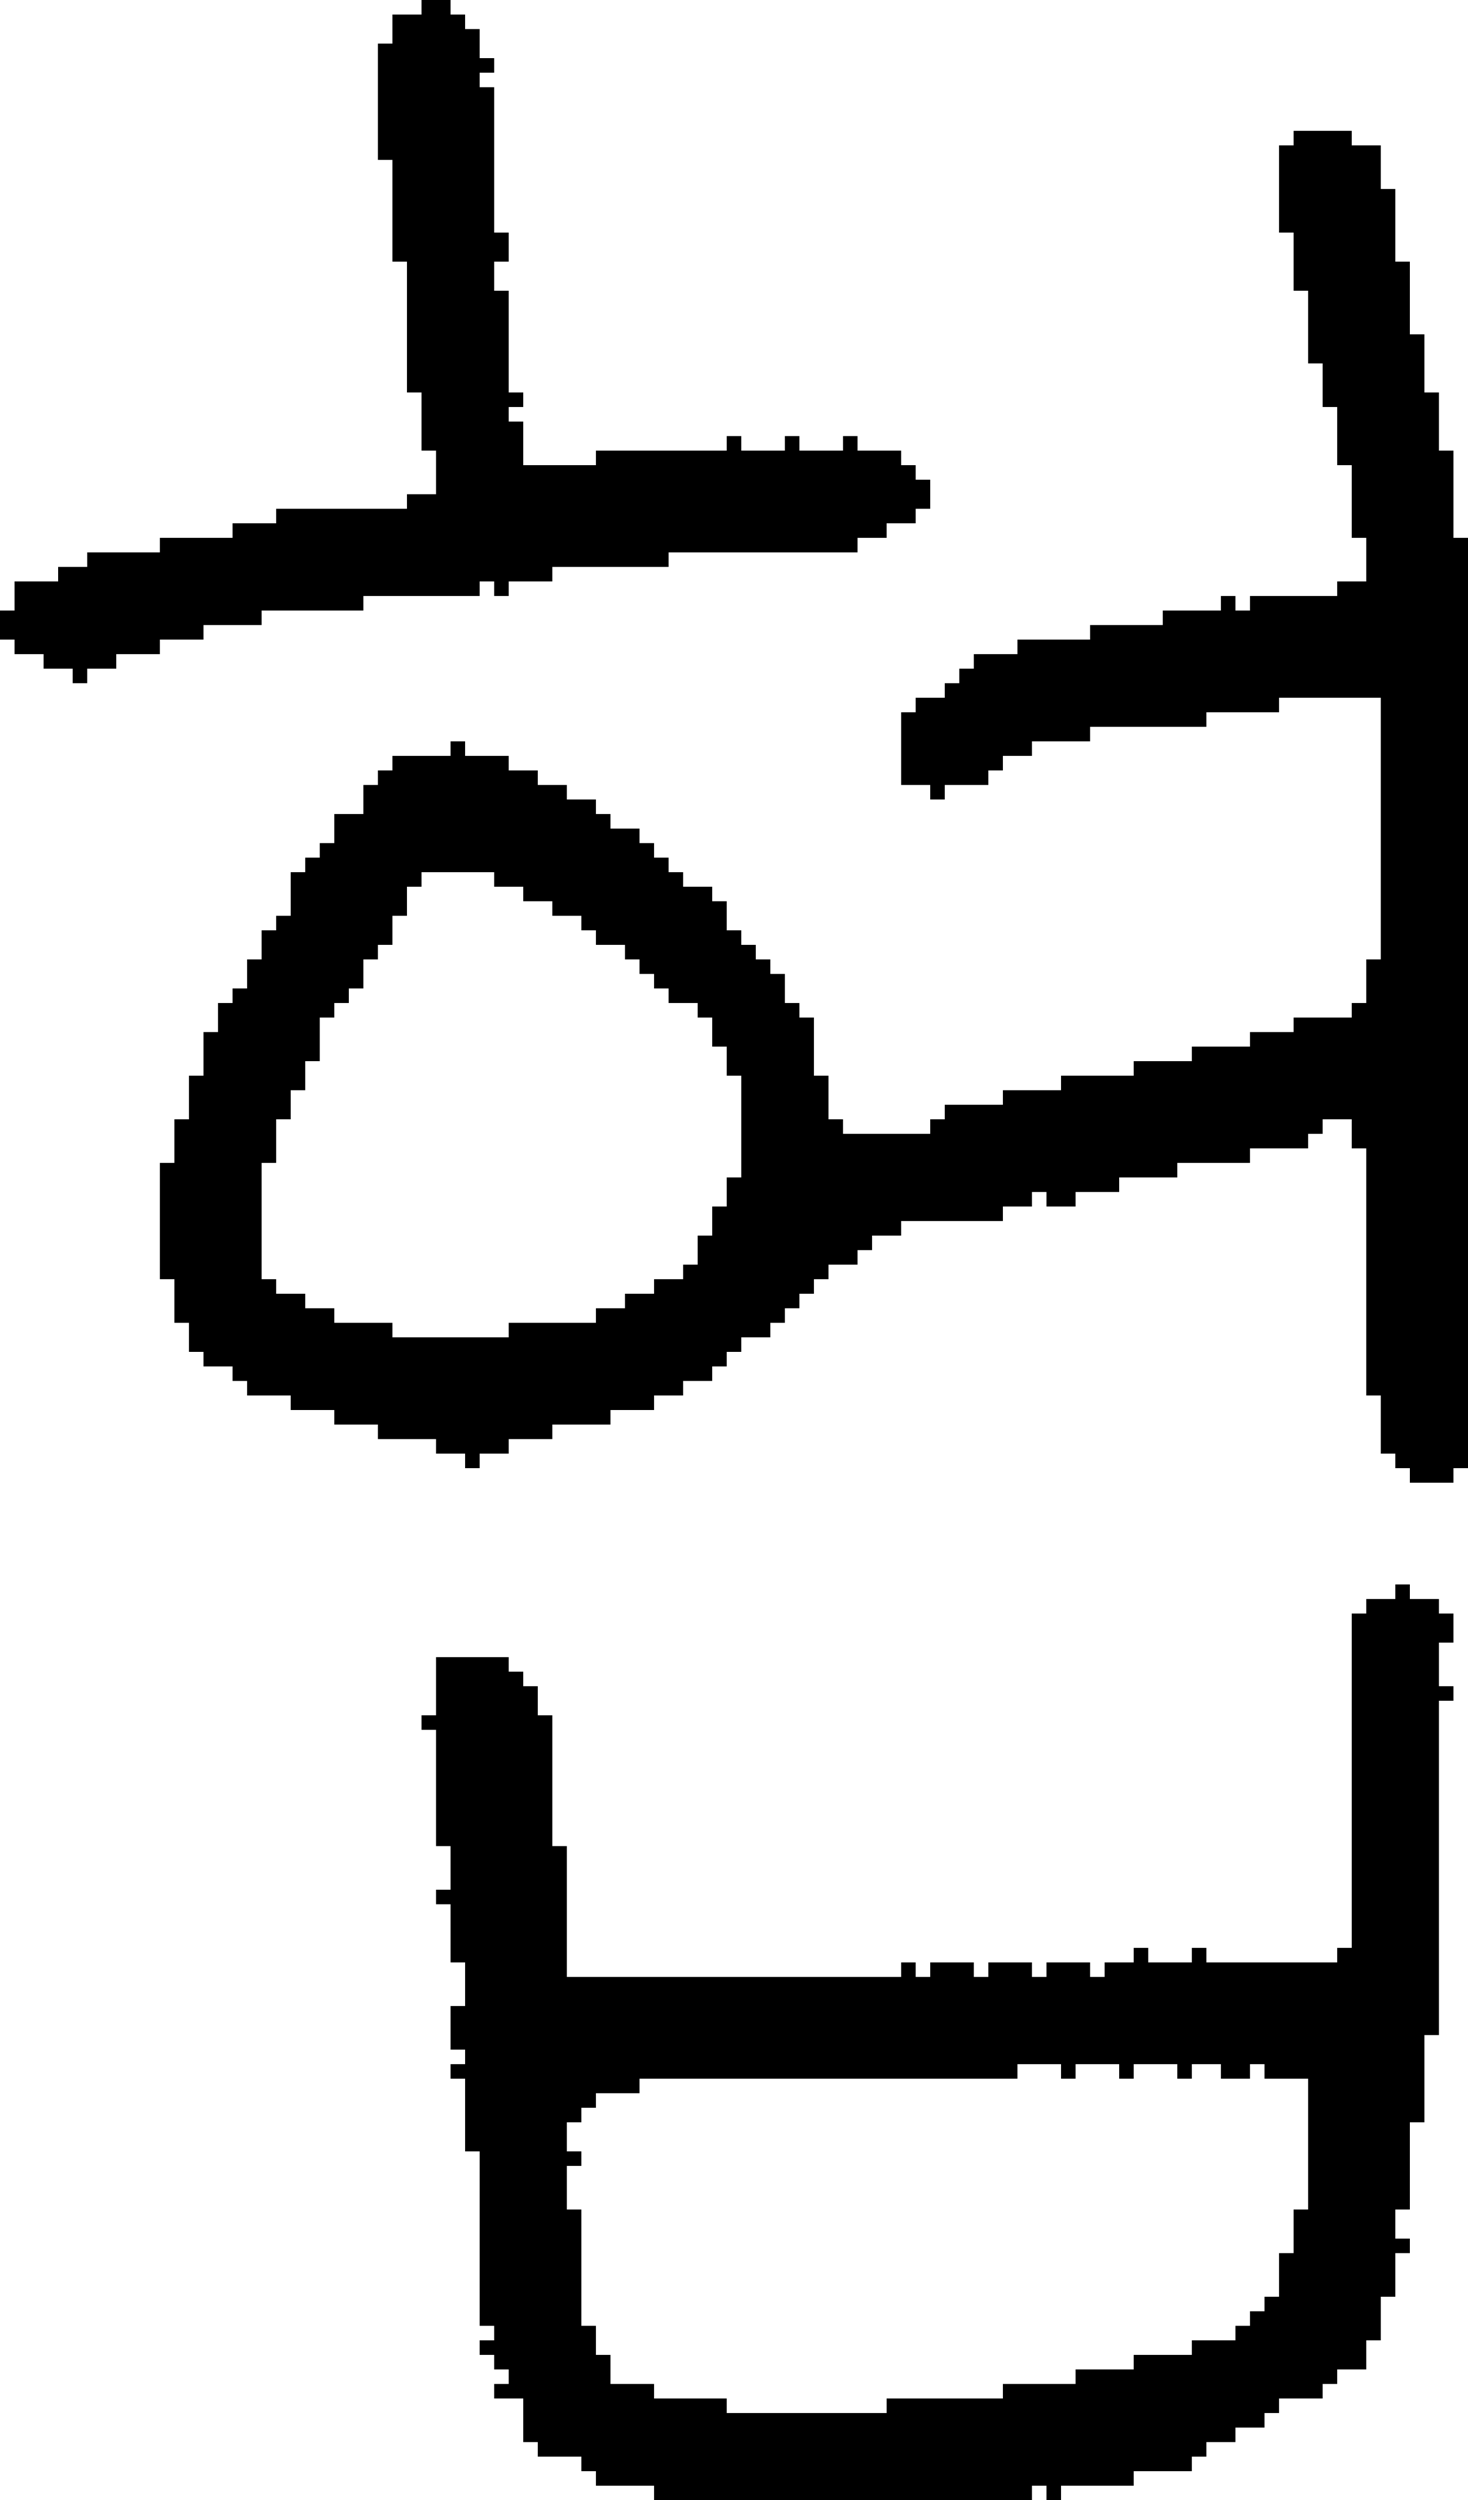 <?xml version="1.0" encoding="UTF-8" standalone="no"?>
<!DOCTYPE svg PUBLIC "-//W3C//DTD SVG 1.1//EN" 
  "http://www.w3.org/Graphics/SVG/1.1/DTD/svg11.dtd">
<svg width="101" height="172"
     xmlns="http://www.w3.org/2000/svg" version="1.1">
 <path d="  M 27,18  L 28,18  L 28,27  L 29,27  L 29,31  L 30,31  L 30,34  L 28,34  L 28,35  L 19,35  L 19,36  L 16,36  L 16,37  L 11,37  L 11,38  L 6,38  L 6,39  L 4,39  L 4,40  L 1,40  L 1,42  L 0,42  L 0,44  L 1,44  L 1,45  L 3,45  L 3,46  L 5,46  L 5,47  L 6,47  L 6,46  L 8,46  L 8,45  L 11,45  L 11,44  L 14,44  L 14,43  L 18,43  L 18,42  L 25,42  L 25,41  L 33,41  L 33,40  L 34,40  L 34,41  L 35,41  L 35,40  L 38,40  L 38,39  L 46,39  L 46,38  L 59,38  L 59,37  L 61,37  L 61,36  L 63,36  L 63,35  L 64,35  L 64,33  L 63,33  L 63,32  L 62,32  L 62,31  L 59,31  L 59,30  L 58,30  L 58,31  L 55,31  L 55,30  L 54,30  L 54,31  L 51,31  L 51,30  L 50,30  L 50,31  L 41,31  L 41,32  L 36,32  L 36,29  L 35,29  L 35,28  L 36,28  L 36,27  L 35,27  L 35,20  L 34,20  L 34,18  L 35,18  L 35,16  L 34,16  L 34,6  L 33,6  L 33,5  L 34,5  L 34,4  L 33,4  L 33,2  L 32,2  L 32,1  L 31,1  L 31,0  L 29,0  L 29,1  L 27,1  L 27,3  L 26,3  L 26,11  L 27,11  Z  " style="fill:rgb(0, 0, 0); fill-opacity:1.000; stroke:none;" />
 <path d="  M 94,96  L 95,96  L 95,100  L 96,100  L 96,101  L 97,101  L 97,102  L 100,102  L 100,101  L 101,101  L 101,37  L 100,37  L 100,31  L 99,31  L 99,27  L 98,27  L 98,23  L 97,23  L 97,18  L 96,18  L 96,13  L 95,13  L 95,10  L 93,10  L 93,9  L 89,9  L 89,10  L 88,10  L 88,16  L 89,16  L 89,20  L 90,20  L 90,25  L 91,25  L 91,28  L 92,28  L 92,32  L 93,32  L 93,37  L 94,37  L 94,40  L 92,40  L 92,41  L 86,41  L 86,42  L 85,42  L 85,41  L 84,41  L 84,42  L 80,42  L 80,43  L 75,43  L 75,44  L 70,44  L 70,45  L 67,45  L 67,46  L 66,46  L 66,47  L 65,47  L 65,48  L 63,48  L 63,49  L 62,49  L 62,54  L 64,54  L 64,55  L 65,55  L 65,54  L 68,54  L 68,53  L 69,53  L 69,52  L 71,52  L 71,51  L 75,51  L 75,50  L 83,50  L 83,49  L 88,49  L 88,48  L 95,48  L 95,66  L 94,66  L 94,69  L 93,69  L 93,70  L 89,70  L 89,71  L 86,71  L 86,72  L 82,72  L 82,73  L 78,73  L 78,74  L 73,74  L 73,75  L 69,75  L 69,76  L 65,76  L 65,77  L 64,77  L 64,78  L 58,78  L 58,77  L 57,77  L 57,74  L 56,74  L 56,70  L 55,70  L 55,69  L 54,69  L 54,67  L 53,67  L 53,66  L 52,66  L 52,65  L 51,65  L 51,64  L 50,64  L 50,62  L 49,62  L 49,61  L 47,61  L 47,60  L 46,60  L 46,59  L 45,59  L 45,58  L 44,58  L 44,57  L 42,57  L 42,56  L 41,56  L 41,55  L 39,55  L 39,54  L 37,54  L 37,53  L 35,53  L 35,52  L 32,52  L 32,51  L 31,51  L 31,52  L 27,52  L 27,53  L 26,53  L 26,54  L 25,54  L 25,56  L 23,56  L 23,58  L 22,58  L 22,59  L 21,59  L 21,60  L 20,60  L 20,63  L 19,63  L 19,64  L 18,64  L 18,66  L 17,66  L 17,68  L 16,68  L 16,69  L 15,69  L 15,71  L 14,71  L 14,74  L 13,74  L 13,77  L 12,77  L 12,80  L 11,80  L 11,88  L 12,88  L 12,91  L 13,91  L 13,93  L 14,93  L 14,94  L 16,94  L 16,95  L 17,95  L 17,96  L 20,96  L 20,97  L 23,97  L 23,98  L 26,98  L 26,99  L 30,99  L 30,100  L 32,100  L 32,101  L 33,101  L 33,100  L 35,100  L 35,99  L 38,99  L 38,98  L 42,98  L 42,97  L 45,97  L 45,96  L 47,96  L 47,95  L 49,95  L 49,94  L 50,94  L 50,93  L 51,93  L 51,92  L 53,92  L 53,91  L 54,91  L 54,90  L 55,90  L 55,89  L 56,89  L 56,88  L 57,88  L 57,87  L 59,87  L 59,86  L 60,86  L 60,85  L 62,85  L 62,84  L 69,84  L 69,83  L 71,83  L 71,82  L 72,82  L 72,83  L 74,83  L 74,82  L 77,82  L 77,81  L 81,81  L 81,80  L 86,80  L 86,79  L 90,79  L 90,78  L 91,78  L 91,77  L 93,77  L 93,79  L 94,79  Z  M 34,60  L 34,61  L 36,61  L 36,62  L 38,62  L 38,63  L 40,63  L 40,64  L 41,64  L 41,65  L 43,65  L 43,66  L 44,66  L 44,67  L 45,67  L 45,68  L 46,68  L 46,69  L 48,69  L 48,70  L 49,70  L 49,72  L 50,72  L 50,74  L 51,74  L 51,81  L 50,81  L 50,83  L 49,83  L 49,85  L 48,85  L 48,87  L 47,87  L 47,88  L 45,88  L 45,89  L 43,89  L 43,90  L 41,90  L 41,91  L 35,91  L 35,92  L 27,92  L 27,91  L 23,91  L 23,90  L 21,90  L 21,89  L 19,89  L 19,88  L 18,88  L 18,80  L 19,80  L 19,77  L 20,77  L 20,75  L 21,75  L 21,73  L 22,73  L 22,70  L 23,70  L 23,69  L 24,69  L 24,68  L 25,68  L 25,66  L 26,66  L 26,65  L 27,65  L 27,63  L 28,63  L 28,61  L 29,61  L 29,60  Z  " style="fill:rgb(0, 0, 0); fill-opacity:1.000; stroke:none;" />
 <path d="  M 38,127  L 38,118  L 37,118  L 37,116  L 36,116  L 36,115  L 35,115  L 35,114  L 30,114  L 30,118  L 29,118  L 29,119  L 30,119  L 30,127  L 31,127  L 31,130  L 30,130  L 30,131  L 31,131  L 31,135  L 32,135  L 32,138  L 31,138  L 31,141  L 32,141  L 32,142  L 31,142  L 31,143  L 32,143  L 32,148  L 33,148  L 33,160  L 34,160  L 34,161  L 33,161  L 33,162  L 34,162  L 34,163  L 35,163  L 35,164  L 34,164  L 34,165  L 36,165  L 36,168  L 37,168  L 37,169  L 40,169  L 40,170  L 41,170  L 41,171  L 45,171  L 45,172  L 71,172  L 71,171  L 72,171  L 72,172  L 73,172  L 73,171  L 78,171  L 78,170  L 82,170  L 82,169  L 83,169  L 83,168  L 85,168  L 85,167  L 87,167  L 87,166  L 88,166  L 88,165  L 91,165  L 91,164  L 92,164  L 92,163  L 94,163  L 94,161  L 95,161  L 95,158  L 96,158  L 96,155  L 97,155  L 97,154  L 96,154  L 96,152  L 97,152  L 97,146  L 98,146  L 98,140  L 99,140  L 99,117  L 100,117  L 100,116  L 99,116  L 99,113  L 100,113  L 100,111  L 99,111  L 99,110  L 97,110  L 97,109  L 96,109  L 96,110  L 94,110  L 94,111  L 93,111  L 93,134  L 92,134  L 92,135  L 83,135  L 83,134  L 82,134  L 82,135  L 79,135  L 79,134  L 78,134  L 78,135  L 76,135  L 76,136  L 75,136  L 75,135  L 72,135  L 72,136  L 71,136  L 71,135  L 68,135  L 68,136  L 67,136  L 67,135  L 64,135  L 64,136  L 63,136  L 63,135  L 62,135  L 62,136  L 39,136  L 39,127  Z  M 42,164  L 42,162  L 41,162  L 41,160  L 40,160  L 40,152  L 39,152  L 39,149  L 40,149  L 40,148  L 39,148  L 39,146  L 40,146  L 40,145  L 41,145  L 41,144  L 44,144  L 44,143  L 70,143  L 70,142  L 73,142  L 73,143  L 74,143  L 74,142  L 77,142  L 77,143  L 78,143  L 78,142  L 81,142  L 81,143  L 82,143  L 82,142  L 84,142  L 84,143  L 86,143  L 86,142  L 87,142  L 87,143  L 90,143  L 90,152  L 89,152  L 89,155  L 88,155  L 88,158  L 87,158  L 87,159  L 86,159  L 86,160  L 85,160  L 85,161  L 82,161  L 82,162  L 78,162  L 78,163  L 74,163  L 74,164  L 69,164  L 69,165  L 61,165  L 61,166  L 50,166  L 50,165  L 45,165  L 45,164  Z  " style="fill:rgb(0, 0, 0); fill-opacity:1.000; stroke:none;" />
</svg>
